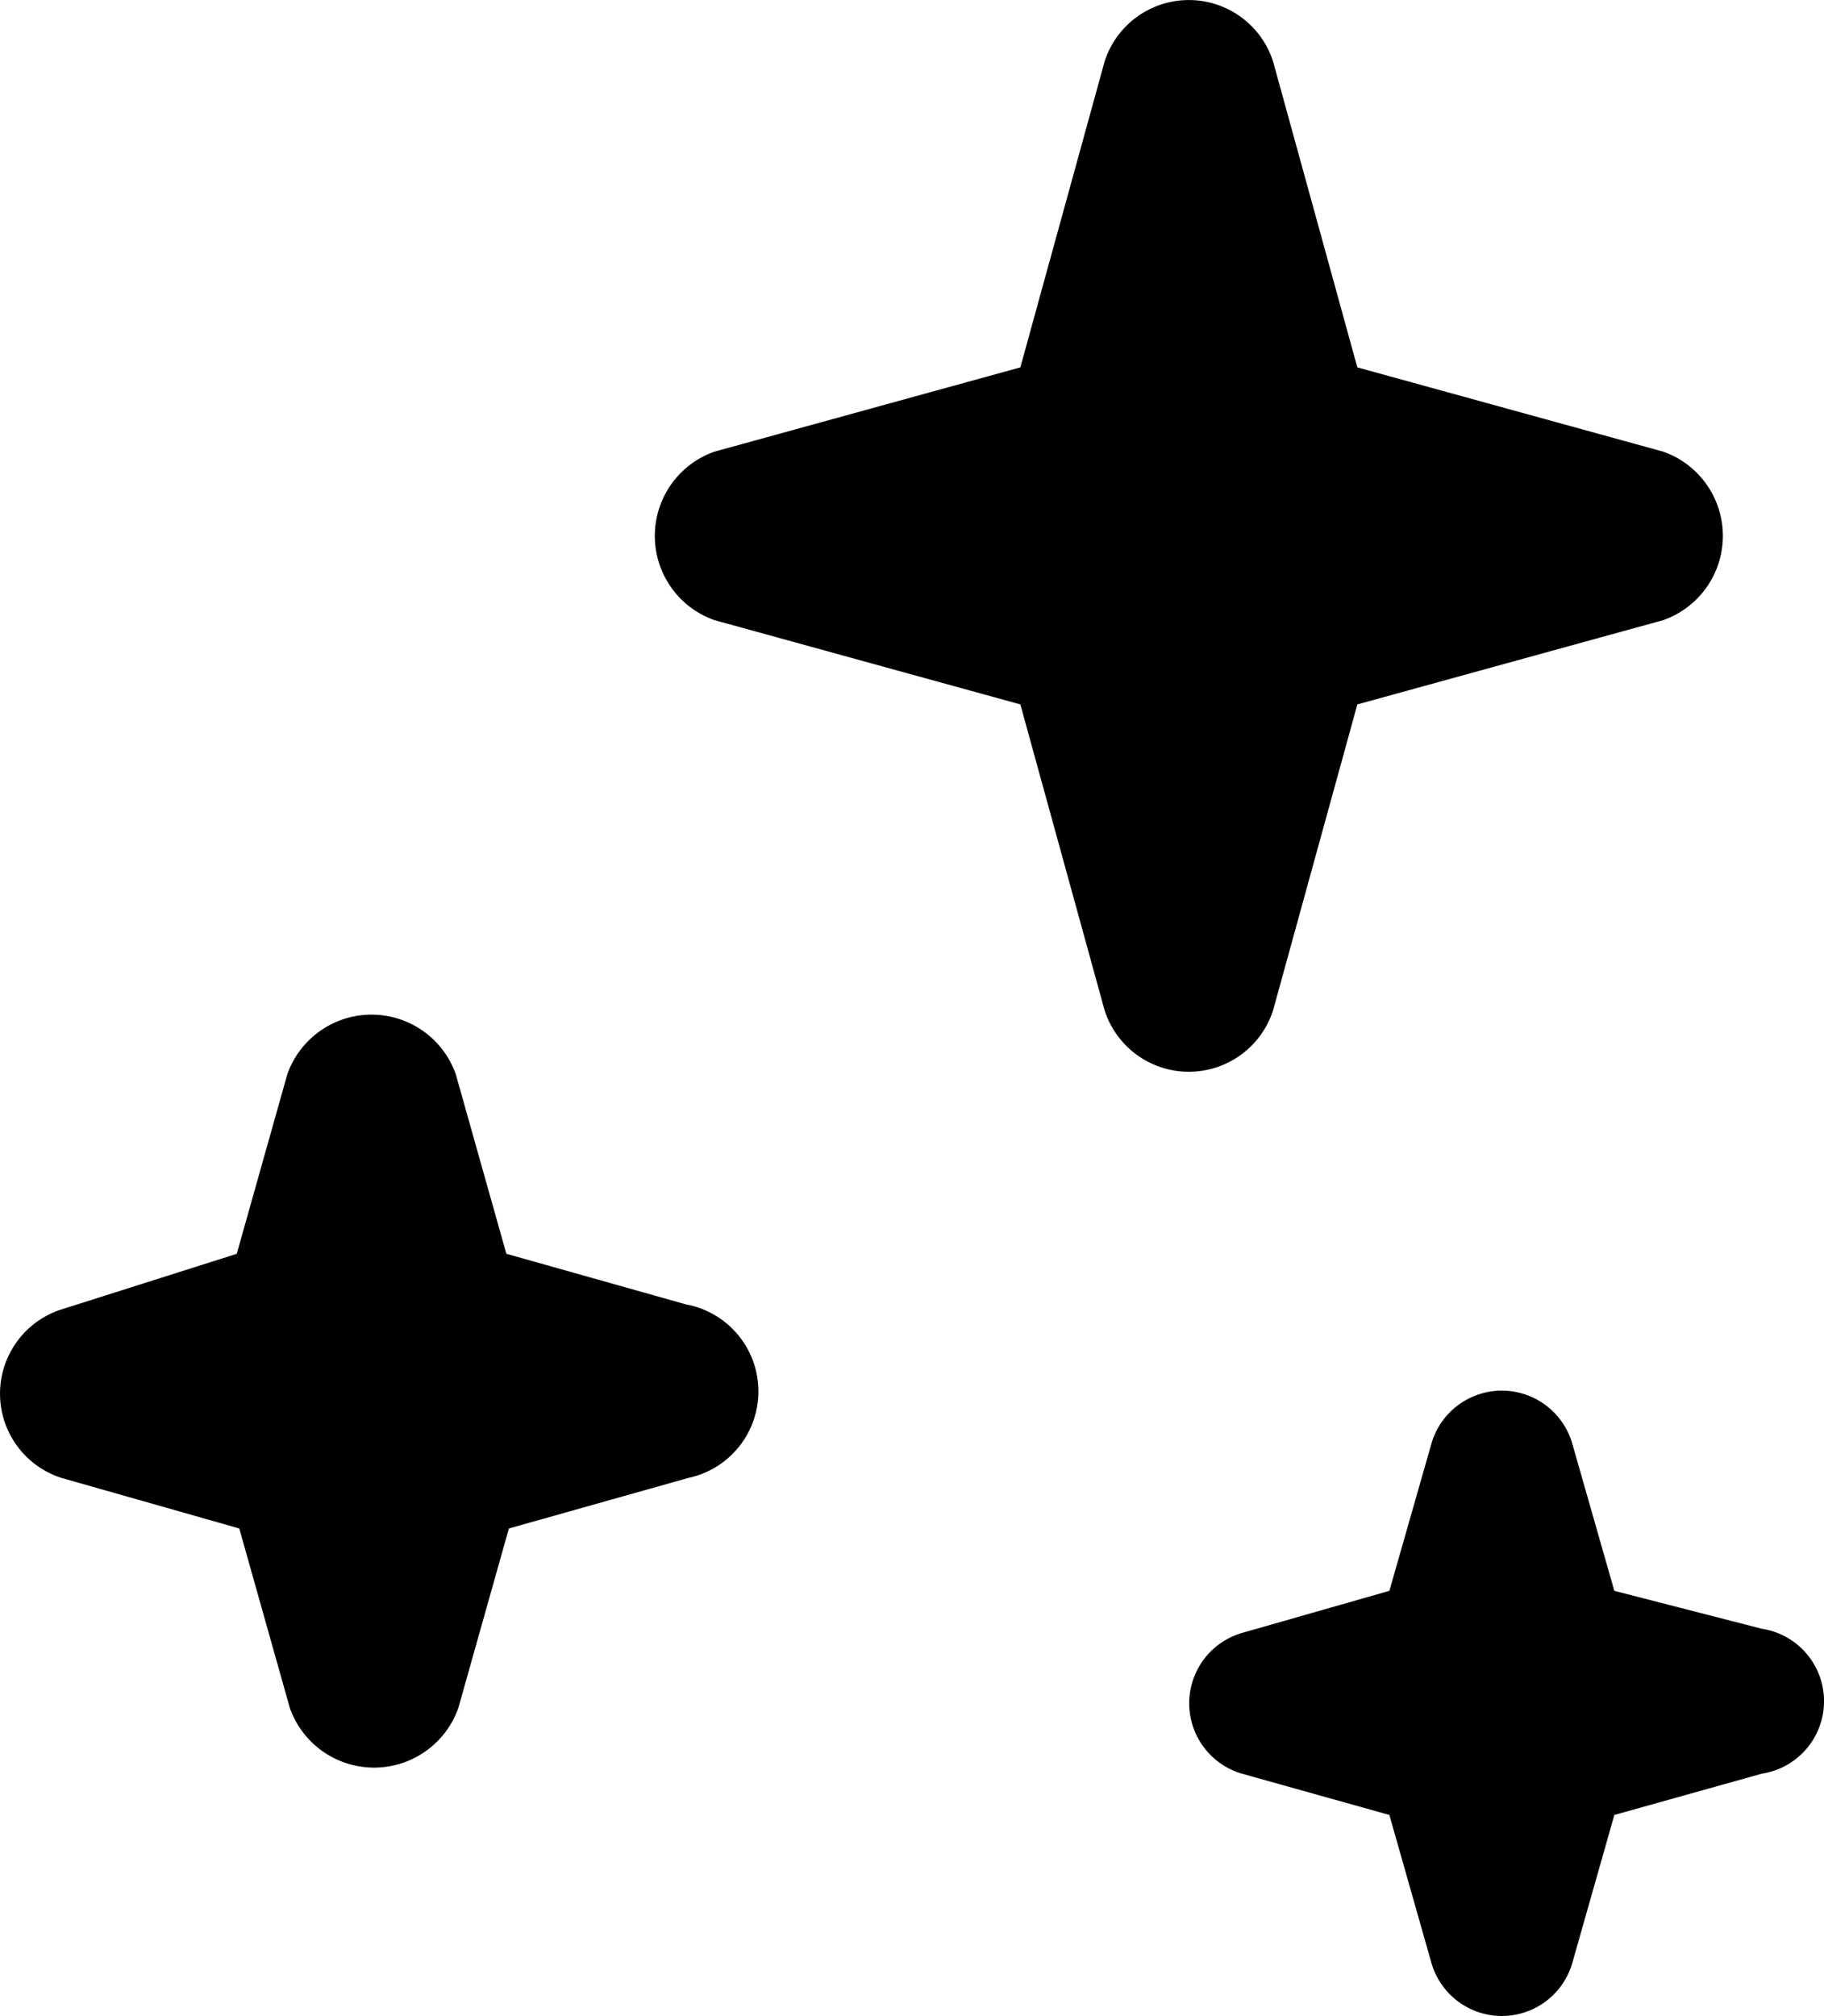 <svg xmlns="http://www.w3.org/2000/svg" width="534.748" height="591" viewBox="0 0 534.748 591">
  <path id="Path_457" data-name="Path 457" d="M207.078,437.383,154.464,452.2l-14.821,52.614a26.184,26.184,0,0,1-49.4,0L75.419,452.2,23.3,437.383a25.937,25.937,0,0,1,0-49.4l51.379-16.3L89.5,319.062a26.184,26.184,0,0,1,49.4,0l14.821,52.614L206.337,386.5a25.937,25.937,0,0,1,.741,50.885ZM378.508,300.289l24.7-89.667,89.667-24.7a26.184,26.184,0,0,0,0-49.4l-89.667-24.7-24.7-89.667a25.937,25.937,0,0,0-49.4,0l-24.7,89.667-89.667,24.7a26.184,26.184,0,0,0,0,49.4l89.667,24.7,24.7,89.667a25.937,25.937,0,0,0,49.4,0ZM521.777,481.6l-43.228-11.116L466.2,427.255a21.49,21.49,0,0,0-41.252,0L412.6,470.483l-43.228,12.351a21.49,21.49,0,0,0,0,41.252l43.228,12.1,12.351,43.475a21.49,21.49,0,0,0,41.252,0l12.351-43.475,43.228-12.1a21.49,21.49,0,0,0,0-42.487Z" transform="translate(-5.271 -4.12)"/>
</svg>
